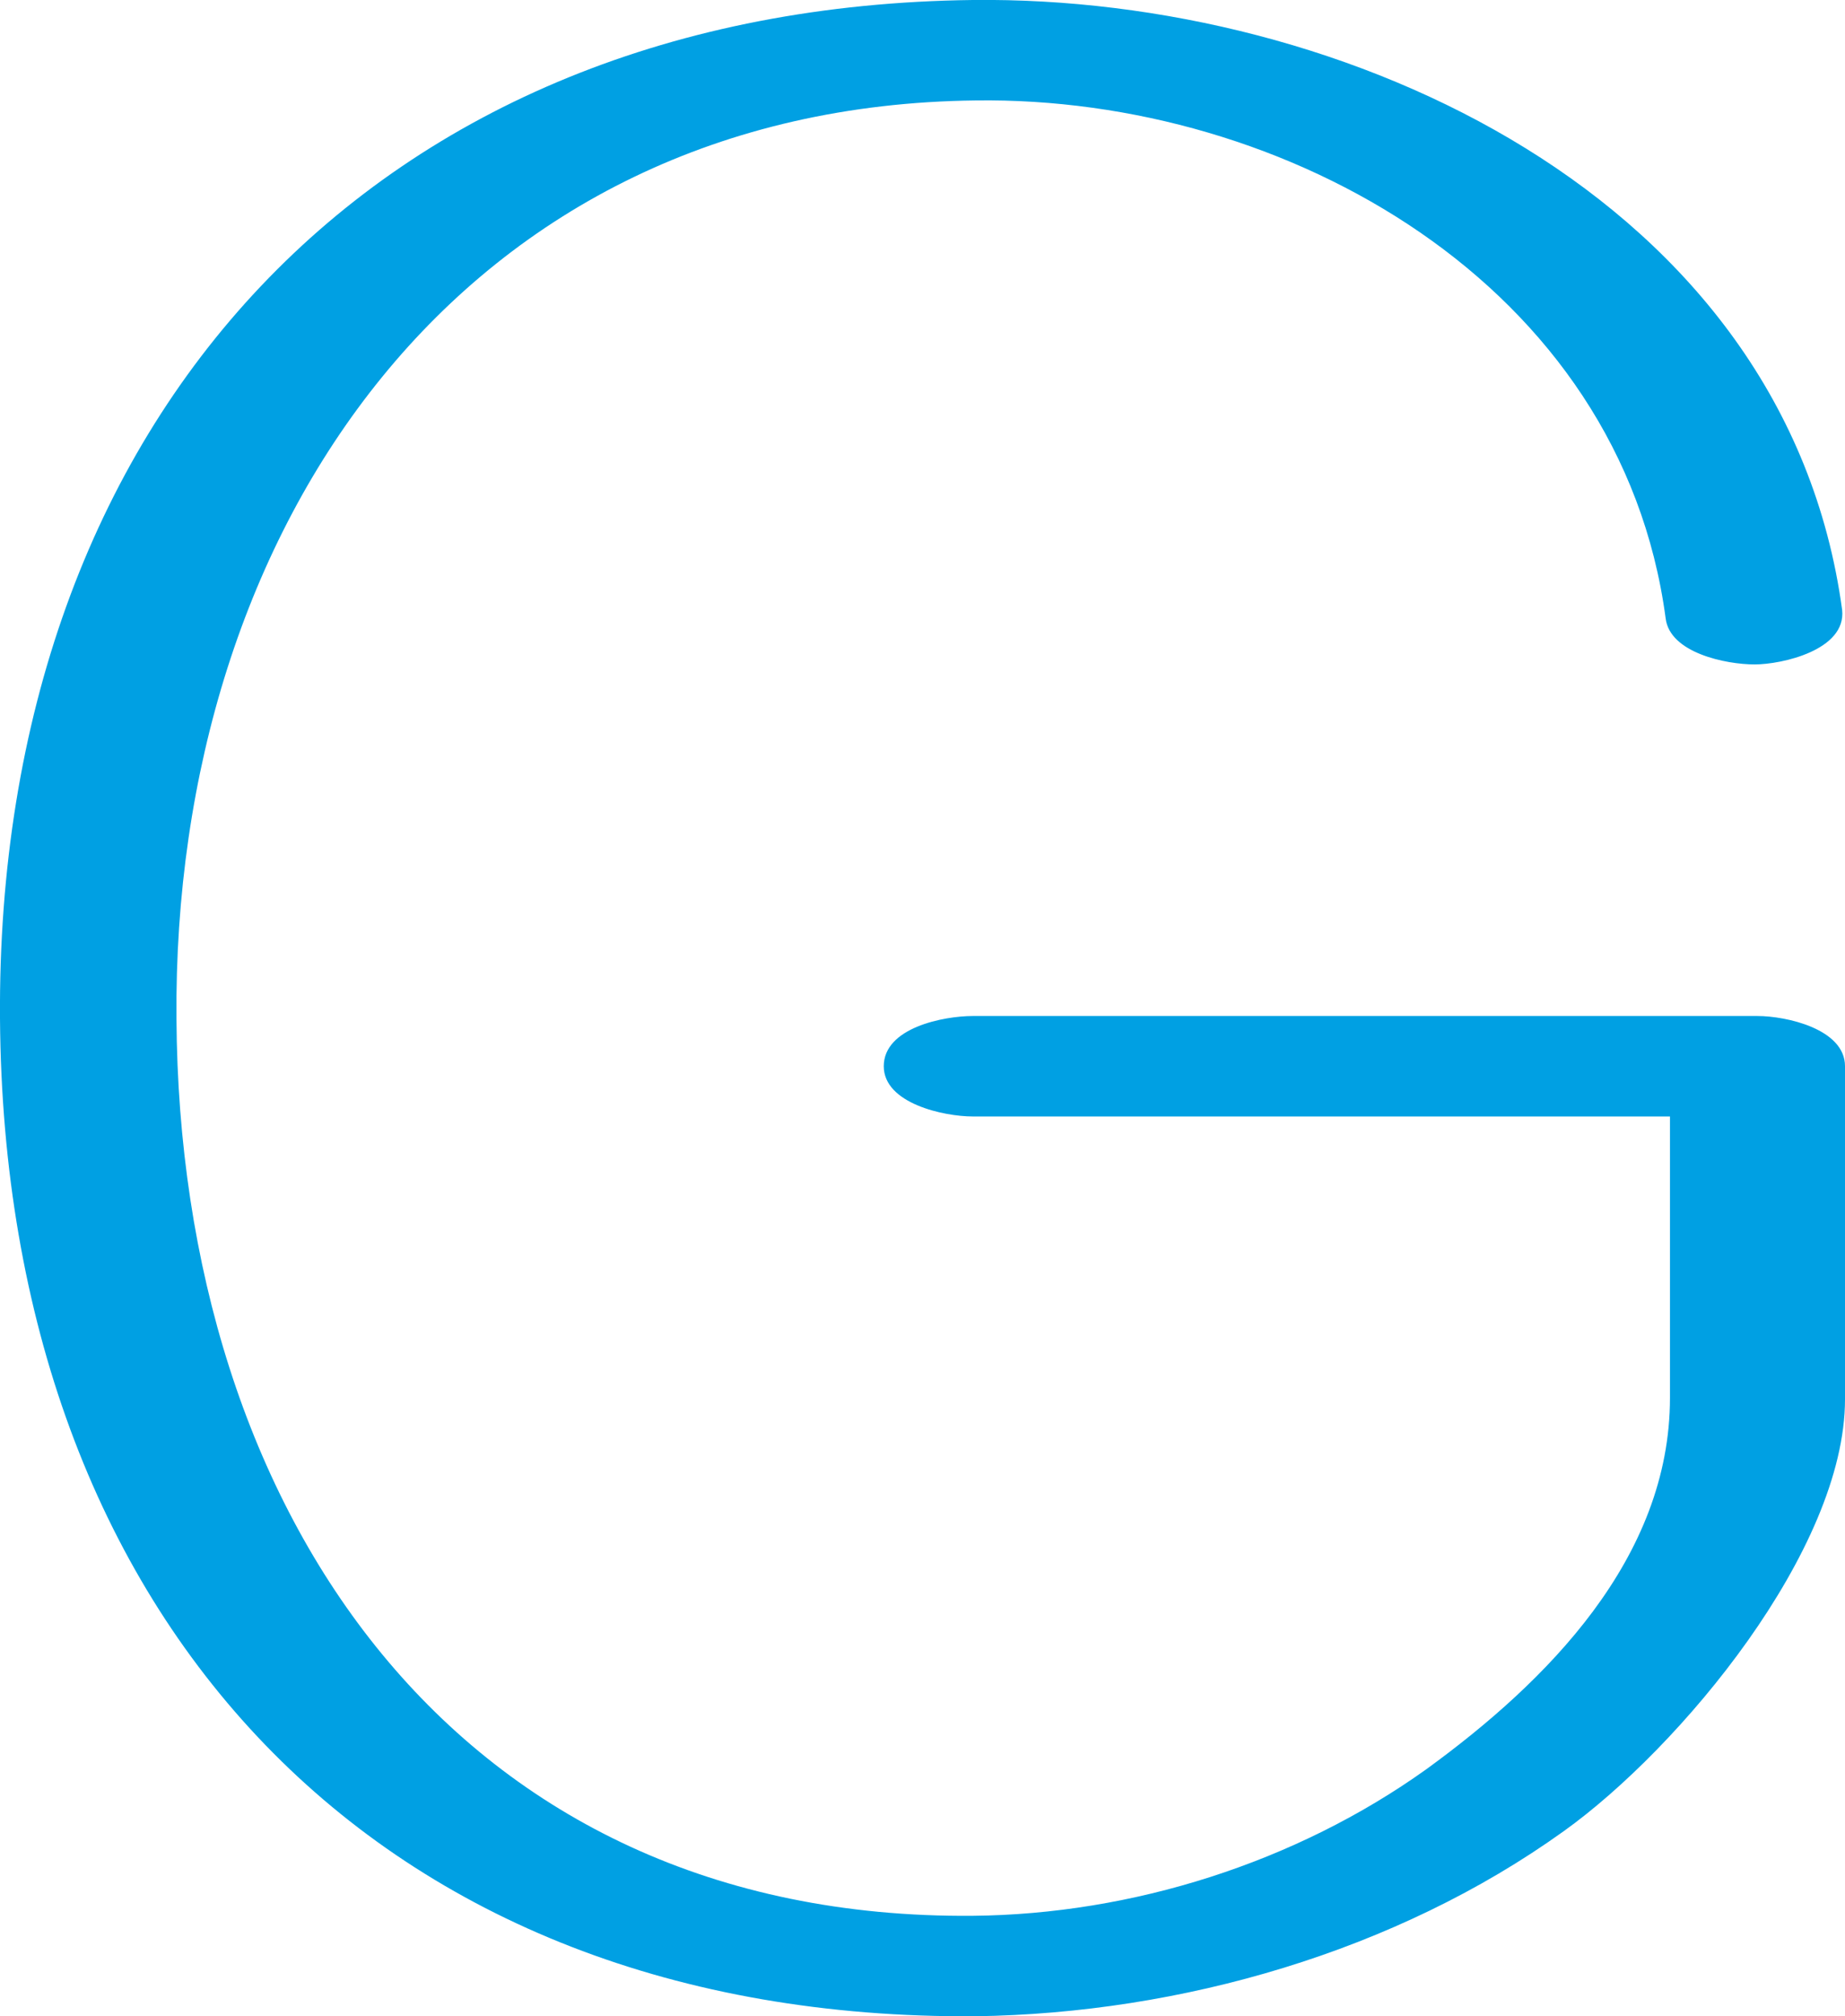 <?xml version="1.0" encoding="UTF-8"?>
<!DOCTYPE svg PUBLIC "-//W3C//DTD SVG 1.1//EN" "http://www.w3.org/Graphics/SVG/1.1/DTD/svg11.dtd">
<!-- Creator: CorelDRAW X8 -->
<svg xmlns="http://www.w3.org/2000/svg" xml:space="preserve" width="1286px" height="1405px" version="1.1" style="shape-rendering:geometricPrecision; text-rendering:geometricPrecision; image-rendering:optimizeQuality; fill-rule:evenodd; clip-rule:evenodd"
viewBox="0 0 1286 1405"
 xmlns:xlink="http://www.w3.org/1999/xlink">
 <defs>
  <style type="text/css">
   <![CDATA[
    .fil0 {fill:#00A0E3;fill-rule:nonzero}
   ]]>
  </style>
 </defs>
 <g id="Layer_x0020_1">
  <path class="fil0" d="M1284 425c-39,-288 -347,-428 -606,-425 -416,5 -681,290 -678,710 3,419 263,698 680,695 143,-2 293,-45 410,-129 81,-58 196,-196 196,-301l0 -232c0,-26 -41,-35 -61,-35l-547 0c-20,0 -62,8 -62,35 0,26 42,35 62,35l486 0 0 196c0,112 -86,198 -170,259 -91,65 -205,101 -316,102 -360,3 -553,-281 -555,-625 -3,-344 200,-636 557,-640 216,-3 450,128 481,361 3,24 42,32 62,32 19,0 64,-10 61,-38z"/>
 </g>
</svg>

